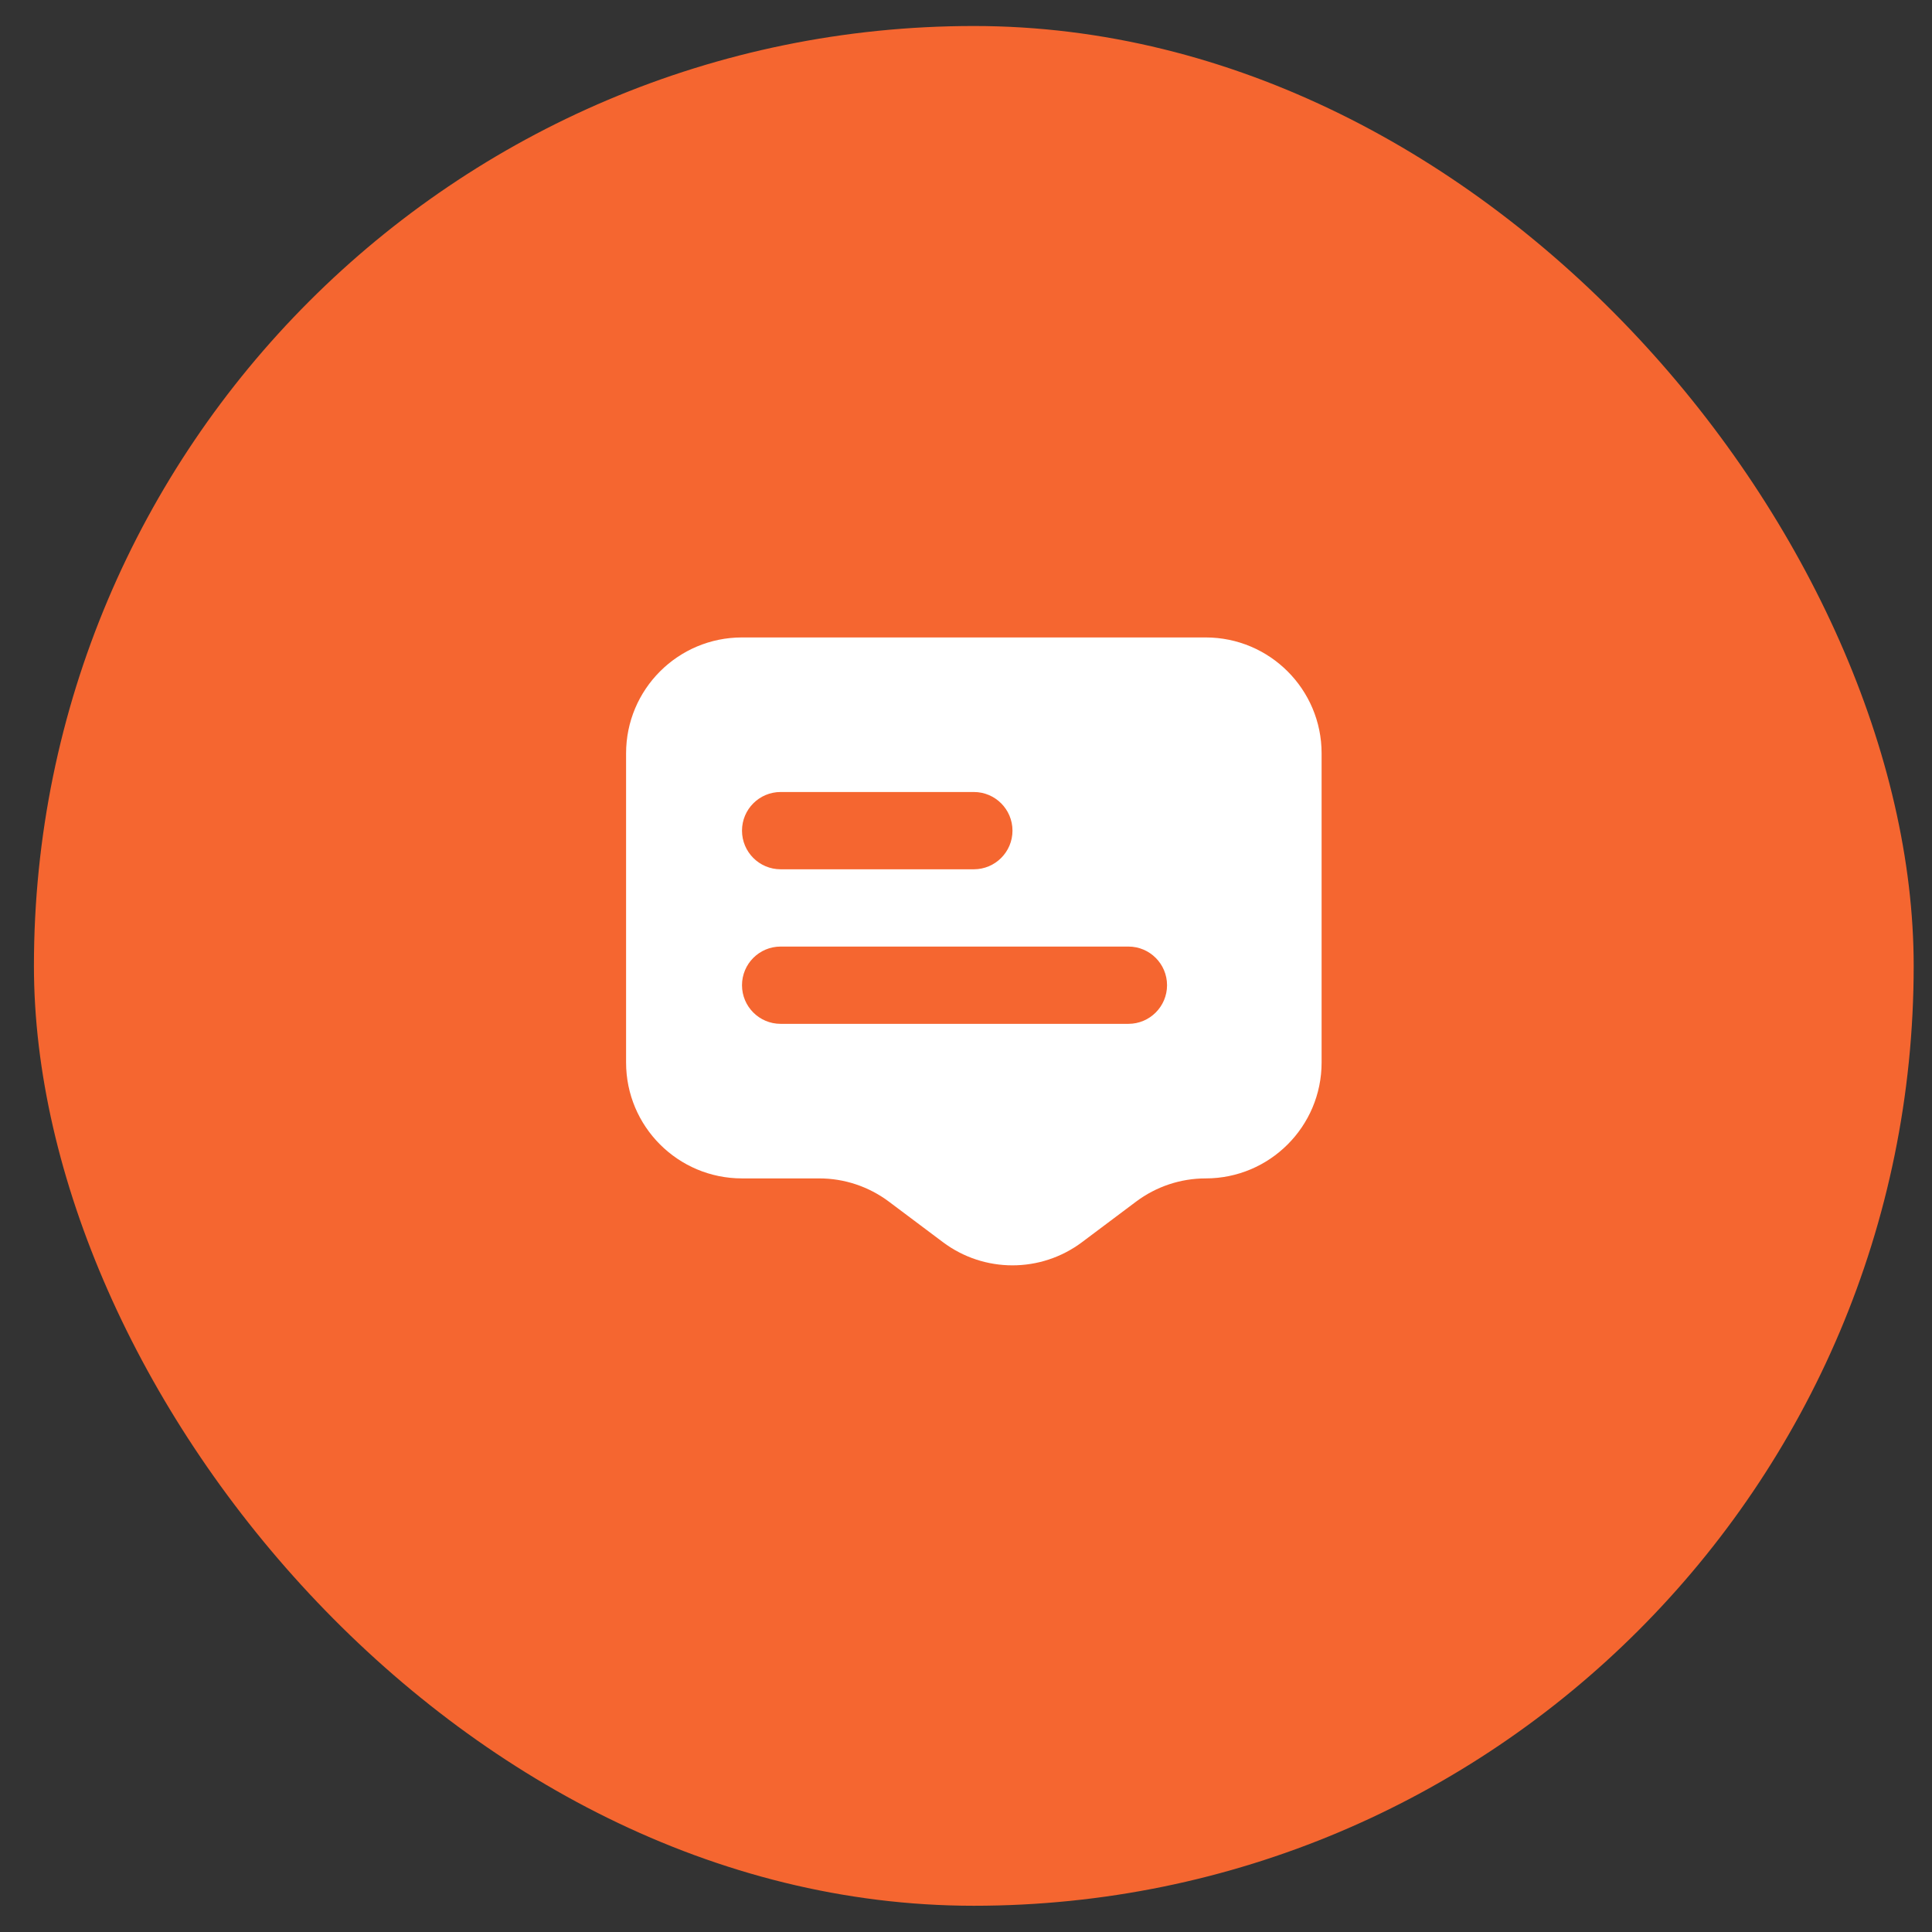 <svg width="50" height="50" viewBox="0 0 50 50" fill="none" xmlns="http://www.w3.org/2000/svg">
<rect x="0" y="0" width="50" height="50" fill="#333333" stroke="none"/>
<rect x="0.878" y="0.673" width="48.648" height="48.648" rx="24.324" fill="#F56630"/>
<path fill-rule="evenodd" clip-rule="evenodd" d="M31.203 16.497H19.203C17.546 16.497 16.203 17.84 16.203 19.497V27.497C16.203 29.154 17.546 30.497 19.203 30.497H21.203C21.852 30.497 22.483 30.708 23.003 31.097L24.403 32.147C25.469 32.947 26.936 32.947 28.003 32.147L29.403 31.097C29.922 30.708 30.553 30.497 31.203 30.497C32.859 30.497 34.203 29.154 34.203 27.497V19.497C34.203 17.84 32.859 16.497 31.203 16.497ZM19.203 21.497C19.203 20.945 19.65 20.497 20.203 20.497H25.203C25.755 20.497 26.203 20.945 26.203 21.497C26.203 22.049 25.755 22.497 25.203 22.497H20.203C19.65 22.497 19.203 22.049 19.203 21.497ZM20.203 24.497C19.65 24.497 19.203 24.945 19.203 25.497C19.203 26.049 19.65 26.497 20.203 26.497H29.203C29.755 26.497 30.203 26.049 30.203 25.497C30.203 24.945 29.755 24.497 29.203 24.497H20.203Z" fill="white"/>
</svg>
